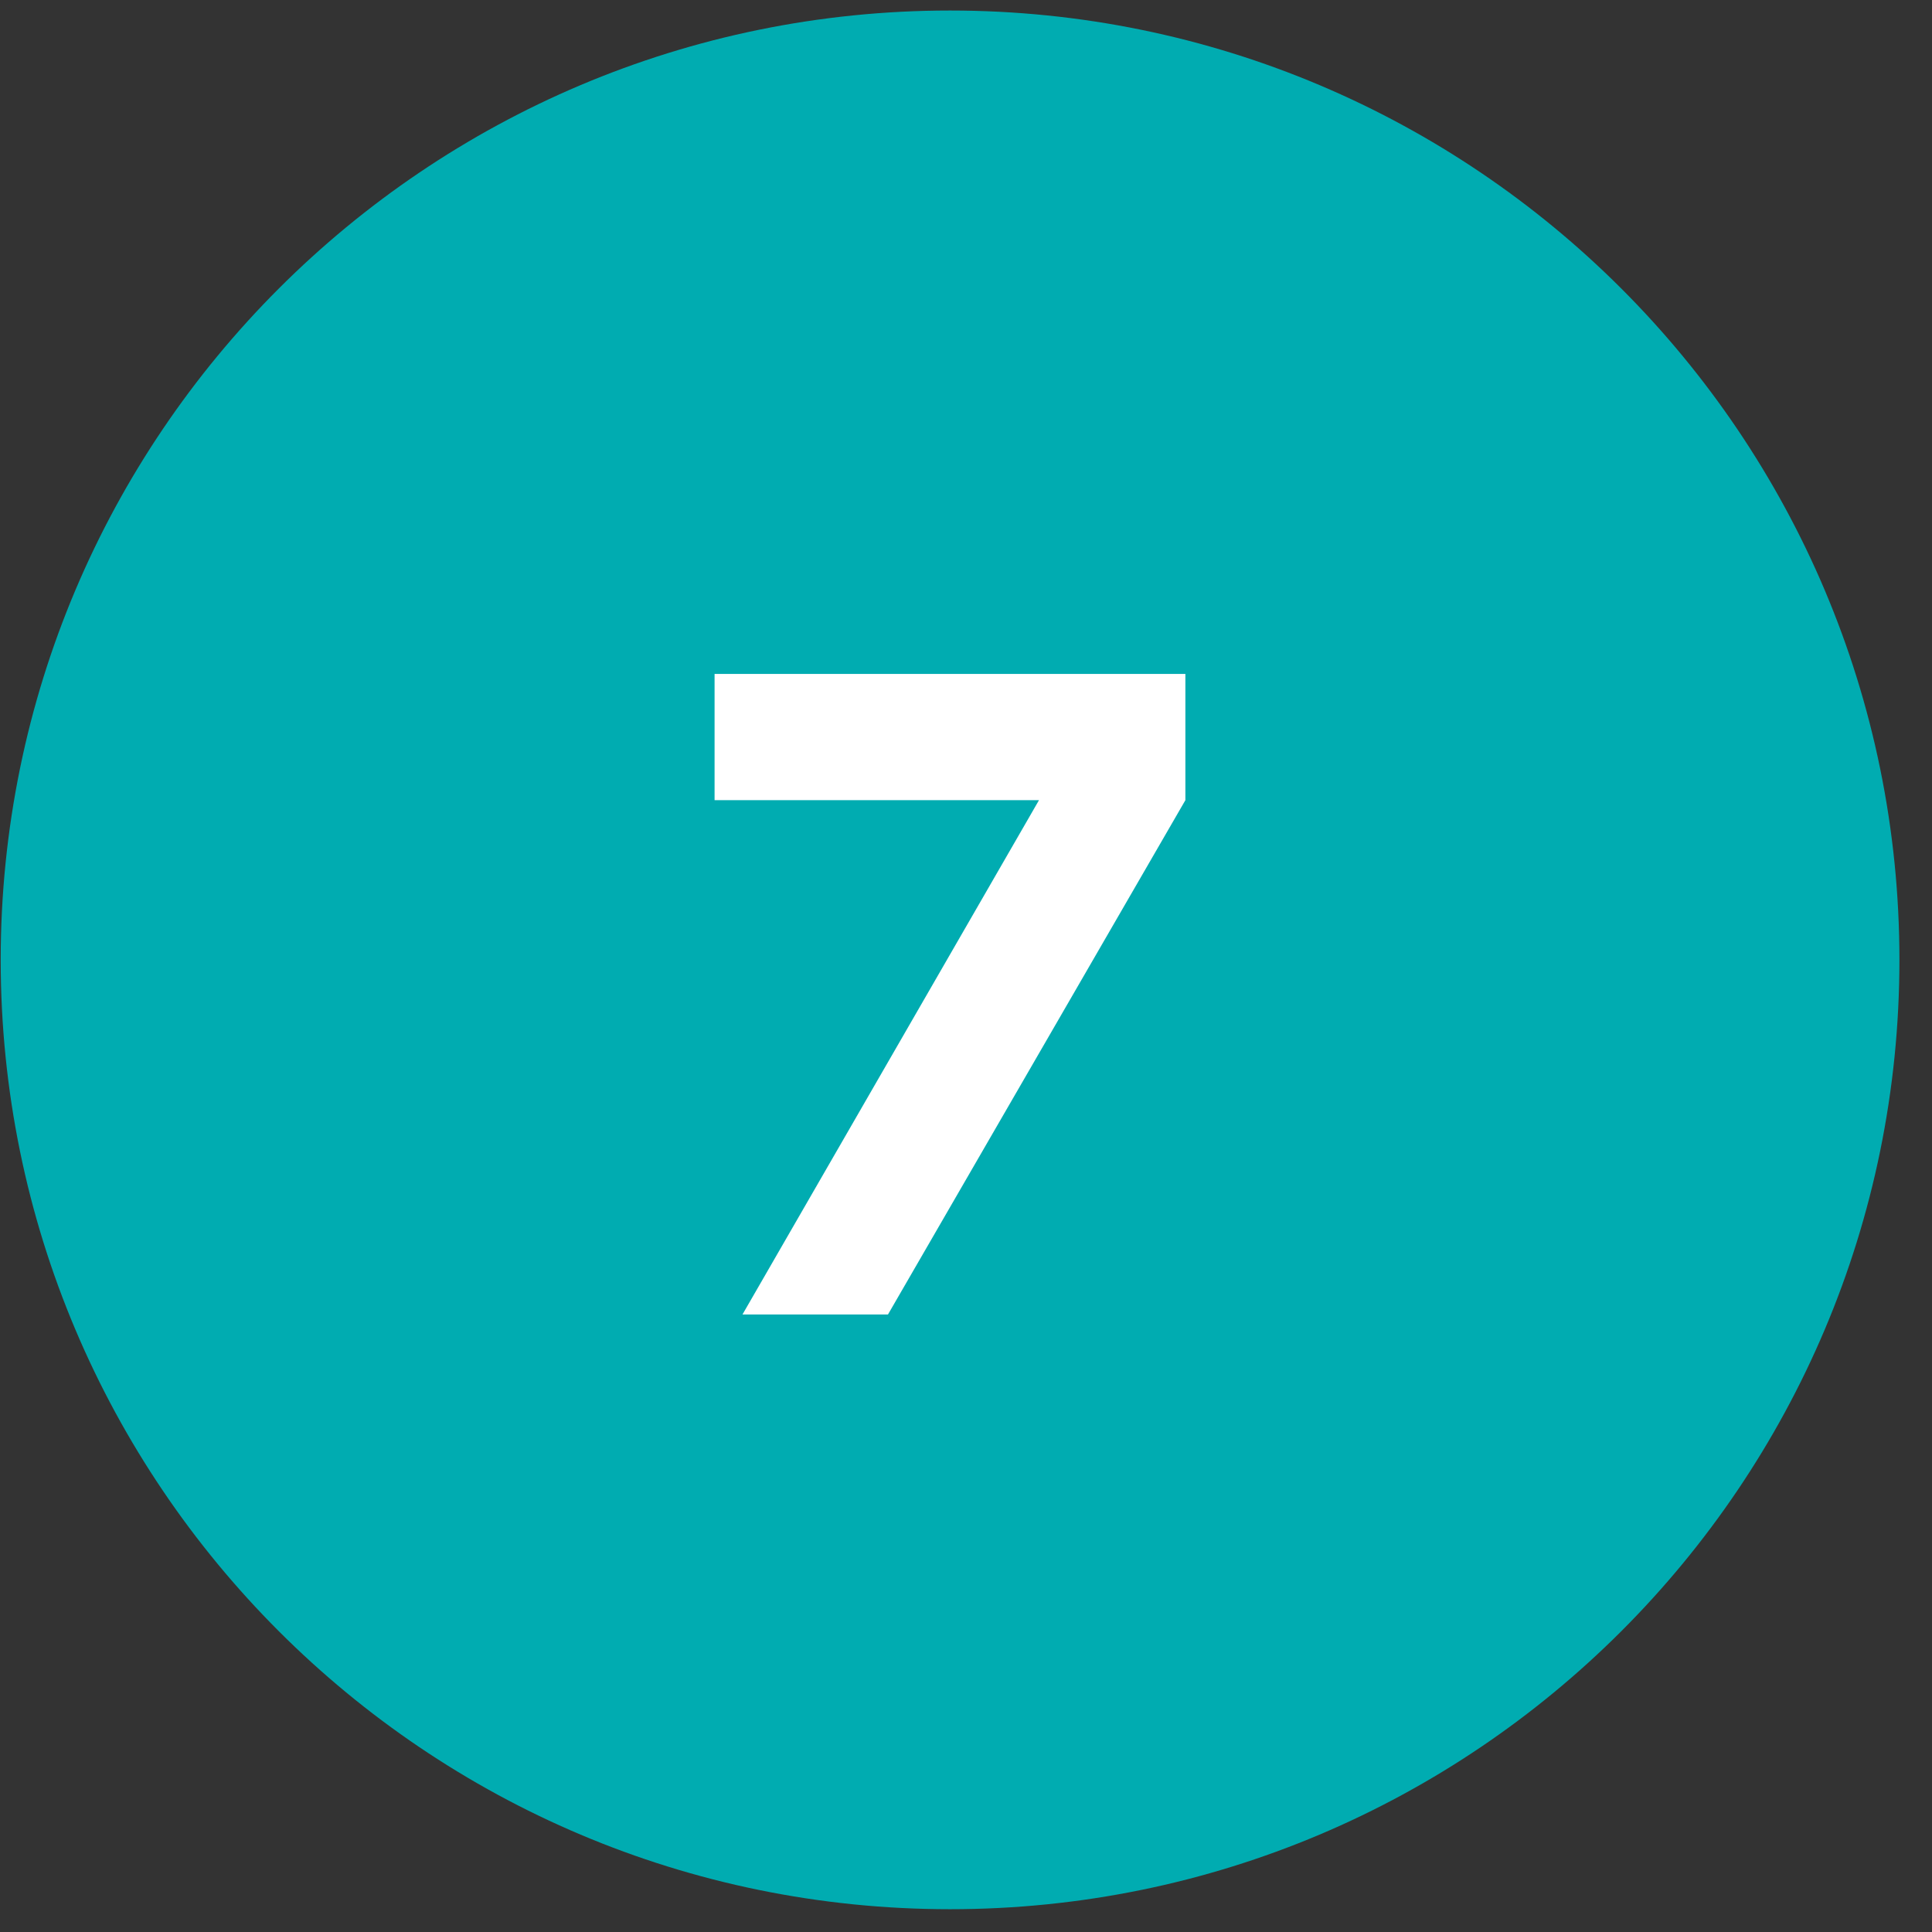 <svg width="58" height="58" viewBox="0 0 58 58" fill="none" xmlns="http://www.w3.org/2000/svg">
<rect x="0" y="0" width="58" height="58" fill="#333333" stroke="none"/>
<path d="M28.521 57.316C44.262 57.316 57.022 44.556 57.022 28.816C57.022 13.076 44.262 0.316 28.521 0.316C12.781 0.316 0.021 13.076 0.021 28.816C0.021 44.556 12.781 57.316 28.521 57.316Z" fill="url(#paint0_linear_10_6074)"/>
<path d="M22.29 39.461L31.191 24.022H21.452V20.232H35.586V24.022L26.658 39.461H22.29Z" fill="white"/>
<defs>
<linearGradient id="paint0_linear_10_6074" x1="20179.2" y1="7764.29" x2="21512.4" y2="7764.29" gradientUnits="userSpaceOnUse">
<stop stop-color="#00ACB1"/>
<stop offset="1" stop-color="#FF2574"/>
</linearGradient>
</defs>
</svg>
